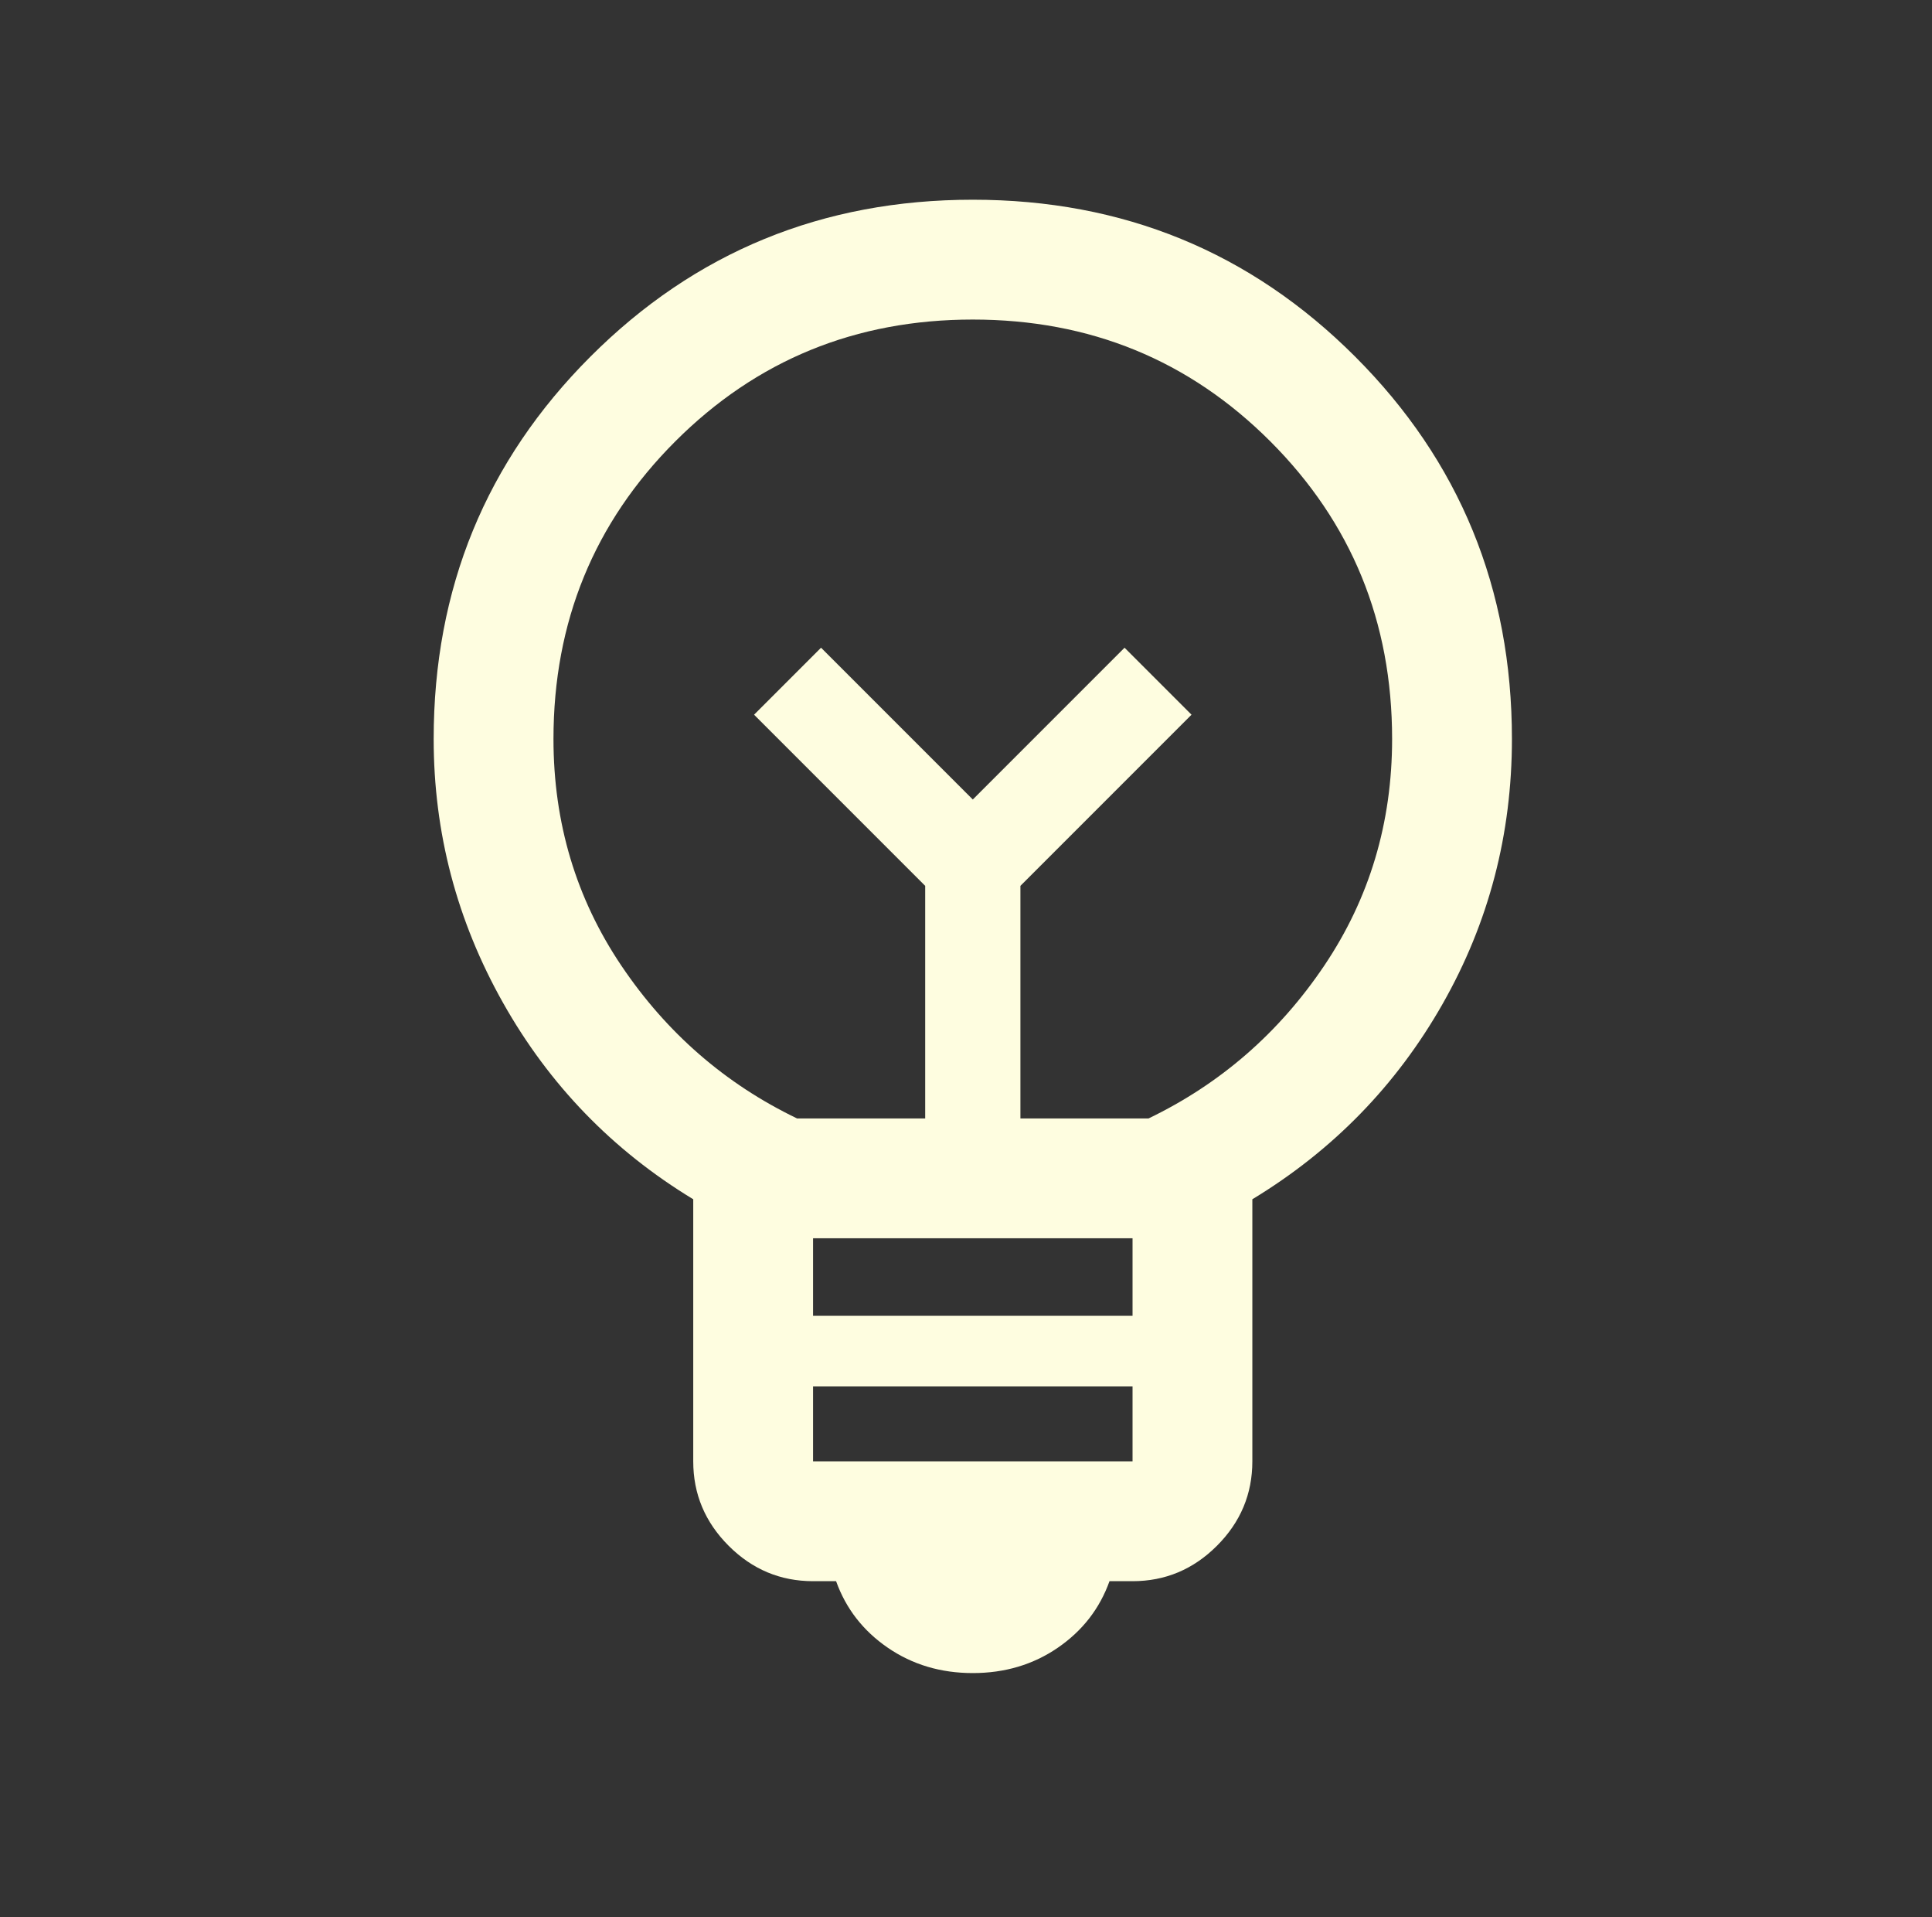 <svg width="128" height="127" viewBox="0 0 128 127" fill="none" xmlns="http://www.w3.org/2000/svg">
    <rect x="0" y="0" width="128" height="127" fill="#333333" stroke="none"/>
    <mask id="mask0_78_737" style="mask-type:alpha" maskUnits="userSpaceOnUse" x="0" y="0" width="128" height="127">
        <rect x="0.95" width="127" height="127" fill="#01BAD5"/>
    </mask>
    <g mask="url(#mask0_78_737)">
        <path d="M64.45 110.819C62.327 110.819 60.449 110.259 58.818 109.14C57.186 108.02 56.045 106.552 55.393 104.733H53.867C51.703 104.733 49.839 103.952 48.275 102.388C46.711 100.824 45.929 98.96 45.929 96.796V79.436C40.59 76.2 36.389 71.861 33.326 66.42C30.263 60.979 28.732 55.155 28.732 48.947C28.732 38.988 32.195 30.546 39.121 23.619C46.048 16.692 54.491 13.229 64.45 13.229C74.409 13.229 82.852 16.692 89.779 23.619C96.706 30.546 100.169 38.988 100.169 48.947C100.169 55.264 98.637 61.115 95.574 66.501C92.511 71.888 88.31 76.2 82.971 79.436V96.796C82.971 98.96 82.189 100.824 80.625 102.388C79.062 103.952 77.198 104.733 75.034 104.733H73.507C72.856 106.552 71.714 108.02 70.083 109.14C68.451 110.259 66.574 110.819 64.45 110.819ZM53.867 96.796H75.034V91.83H53.867V96.796ZM53.867 87.149H75.034V82.02H53.867V87.149ZM52.809 74.083H61.296V58.676L49.959 47.34L54.396 42.903L64.45 52.957L74.504 42.903L78.941 47.34L67.605 58.676V74.083H76.092C80.854 71.79 84.735 68.416 87.734 63.963C90.732 59.509 92.231 54.504 92.231 48.947C92.231 41.186 89.541 34.616 84.162 29.236C78.782 23.856 72.211 21.166 64.45 21.166C56.689 21.166 50.119 23.856 44.739 29.236C39.359 34.616 36.669 41.186 36.669 48.947C36.669 54.504 38.168 59.509 41.167 63.963C44.166 68.416 48.046 71.79 52.809 74.083Z" fill="#FEFDE0"/>
    </g>
</svg>
